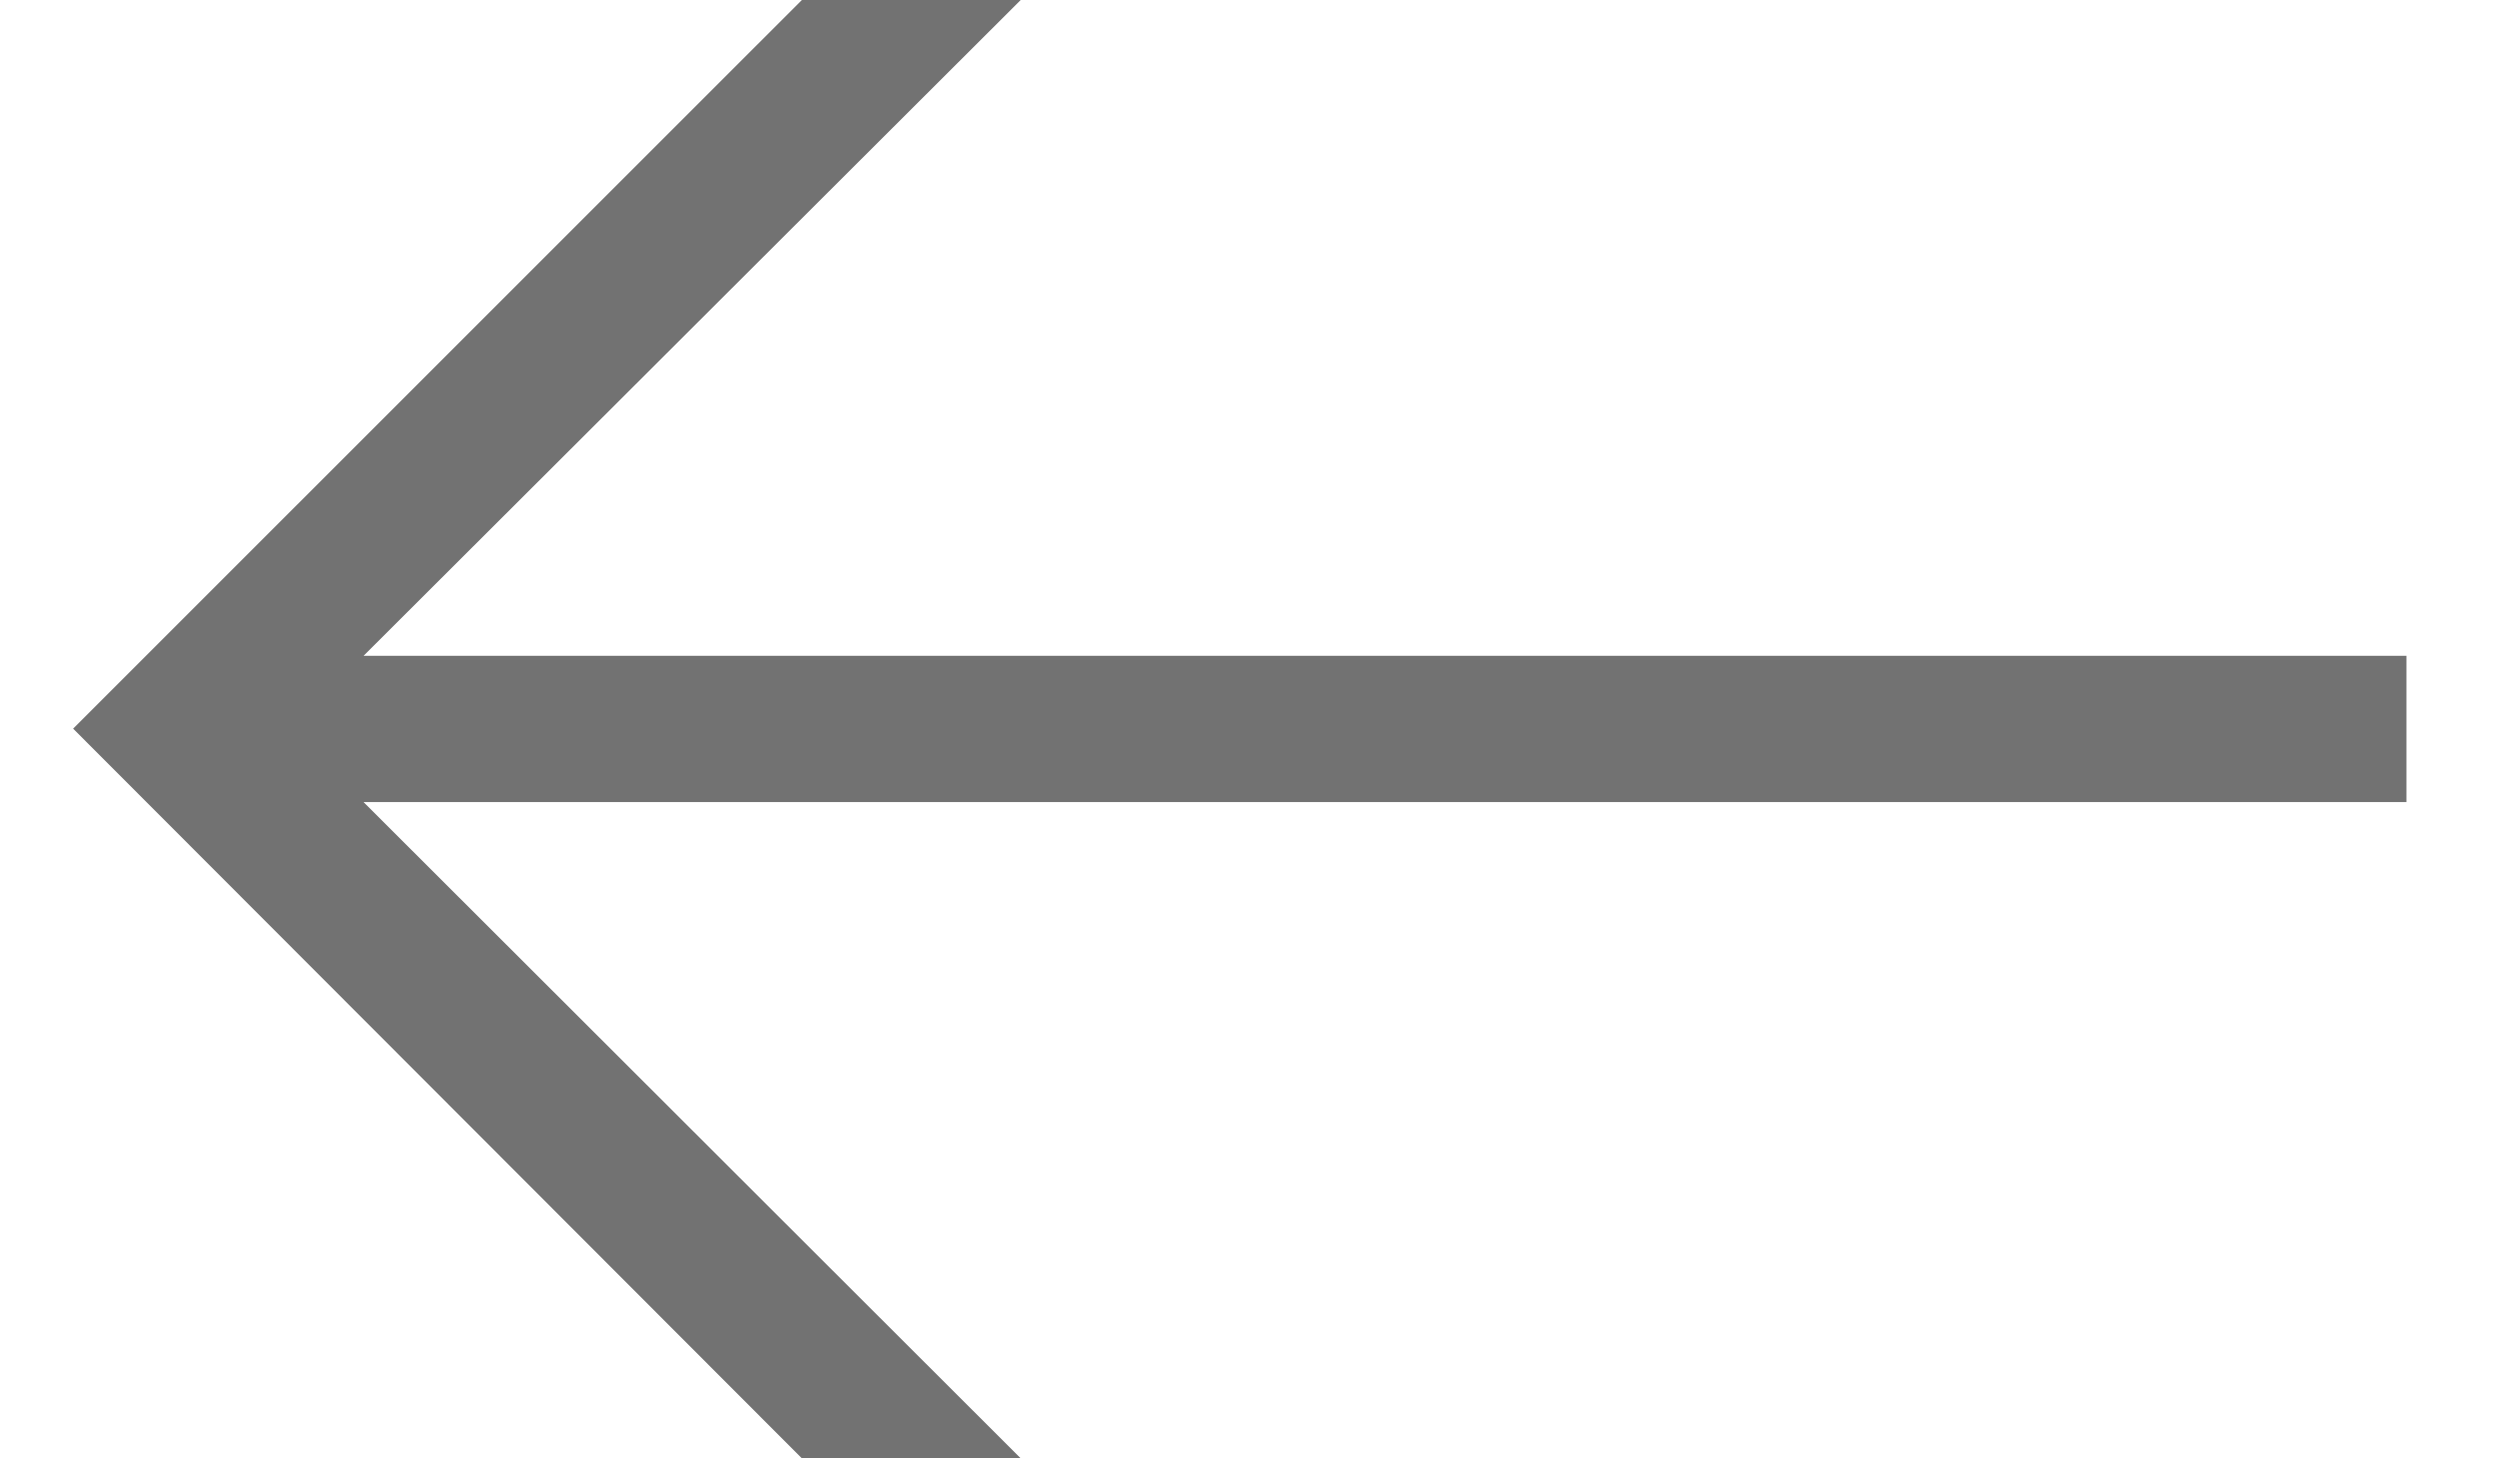 <svg width="24" height="14" viewBox="0 0 24 14" fill="none" xmlns="http://www.w3.org/2000/svg">
<path fill-rule="evenodd" clip-rule="evenodd" d="M23.102 6.296L3.49 6.296L9.799 0L7.698 0L0.702 6.995L7.698 14H9.799L3.49 7.7L23.102 7.7V6.296Z" fill="black" fill-opacity="0.552"/>
</svg>
